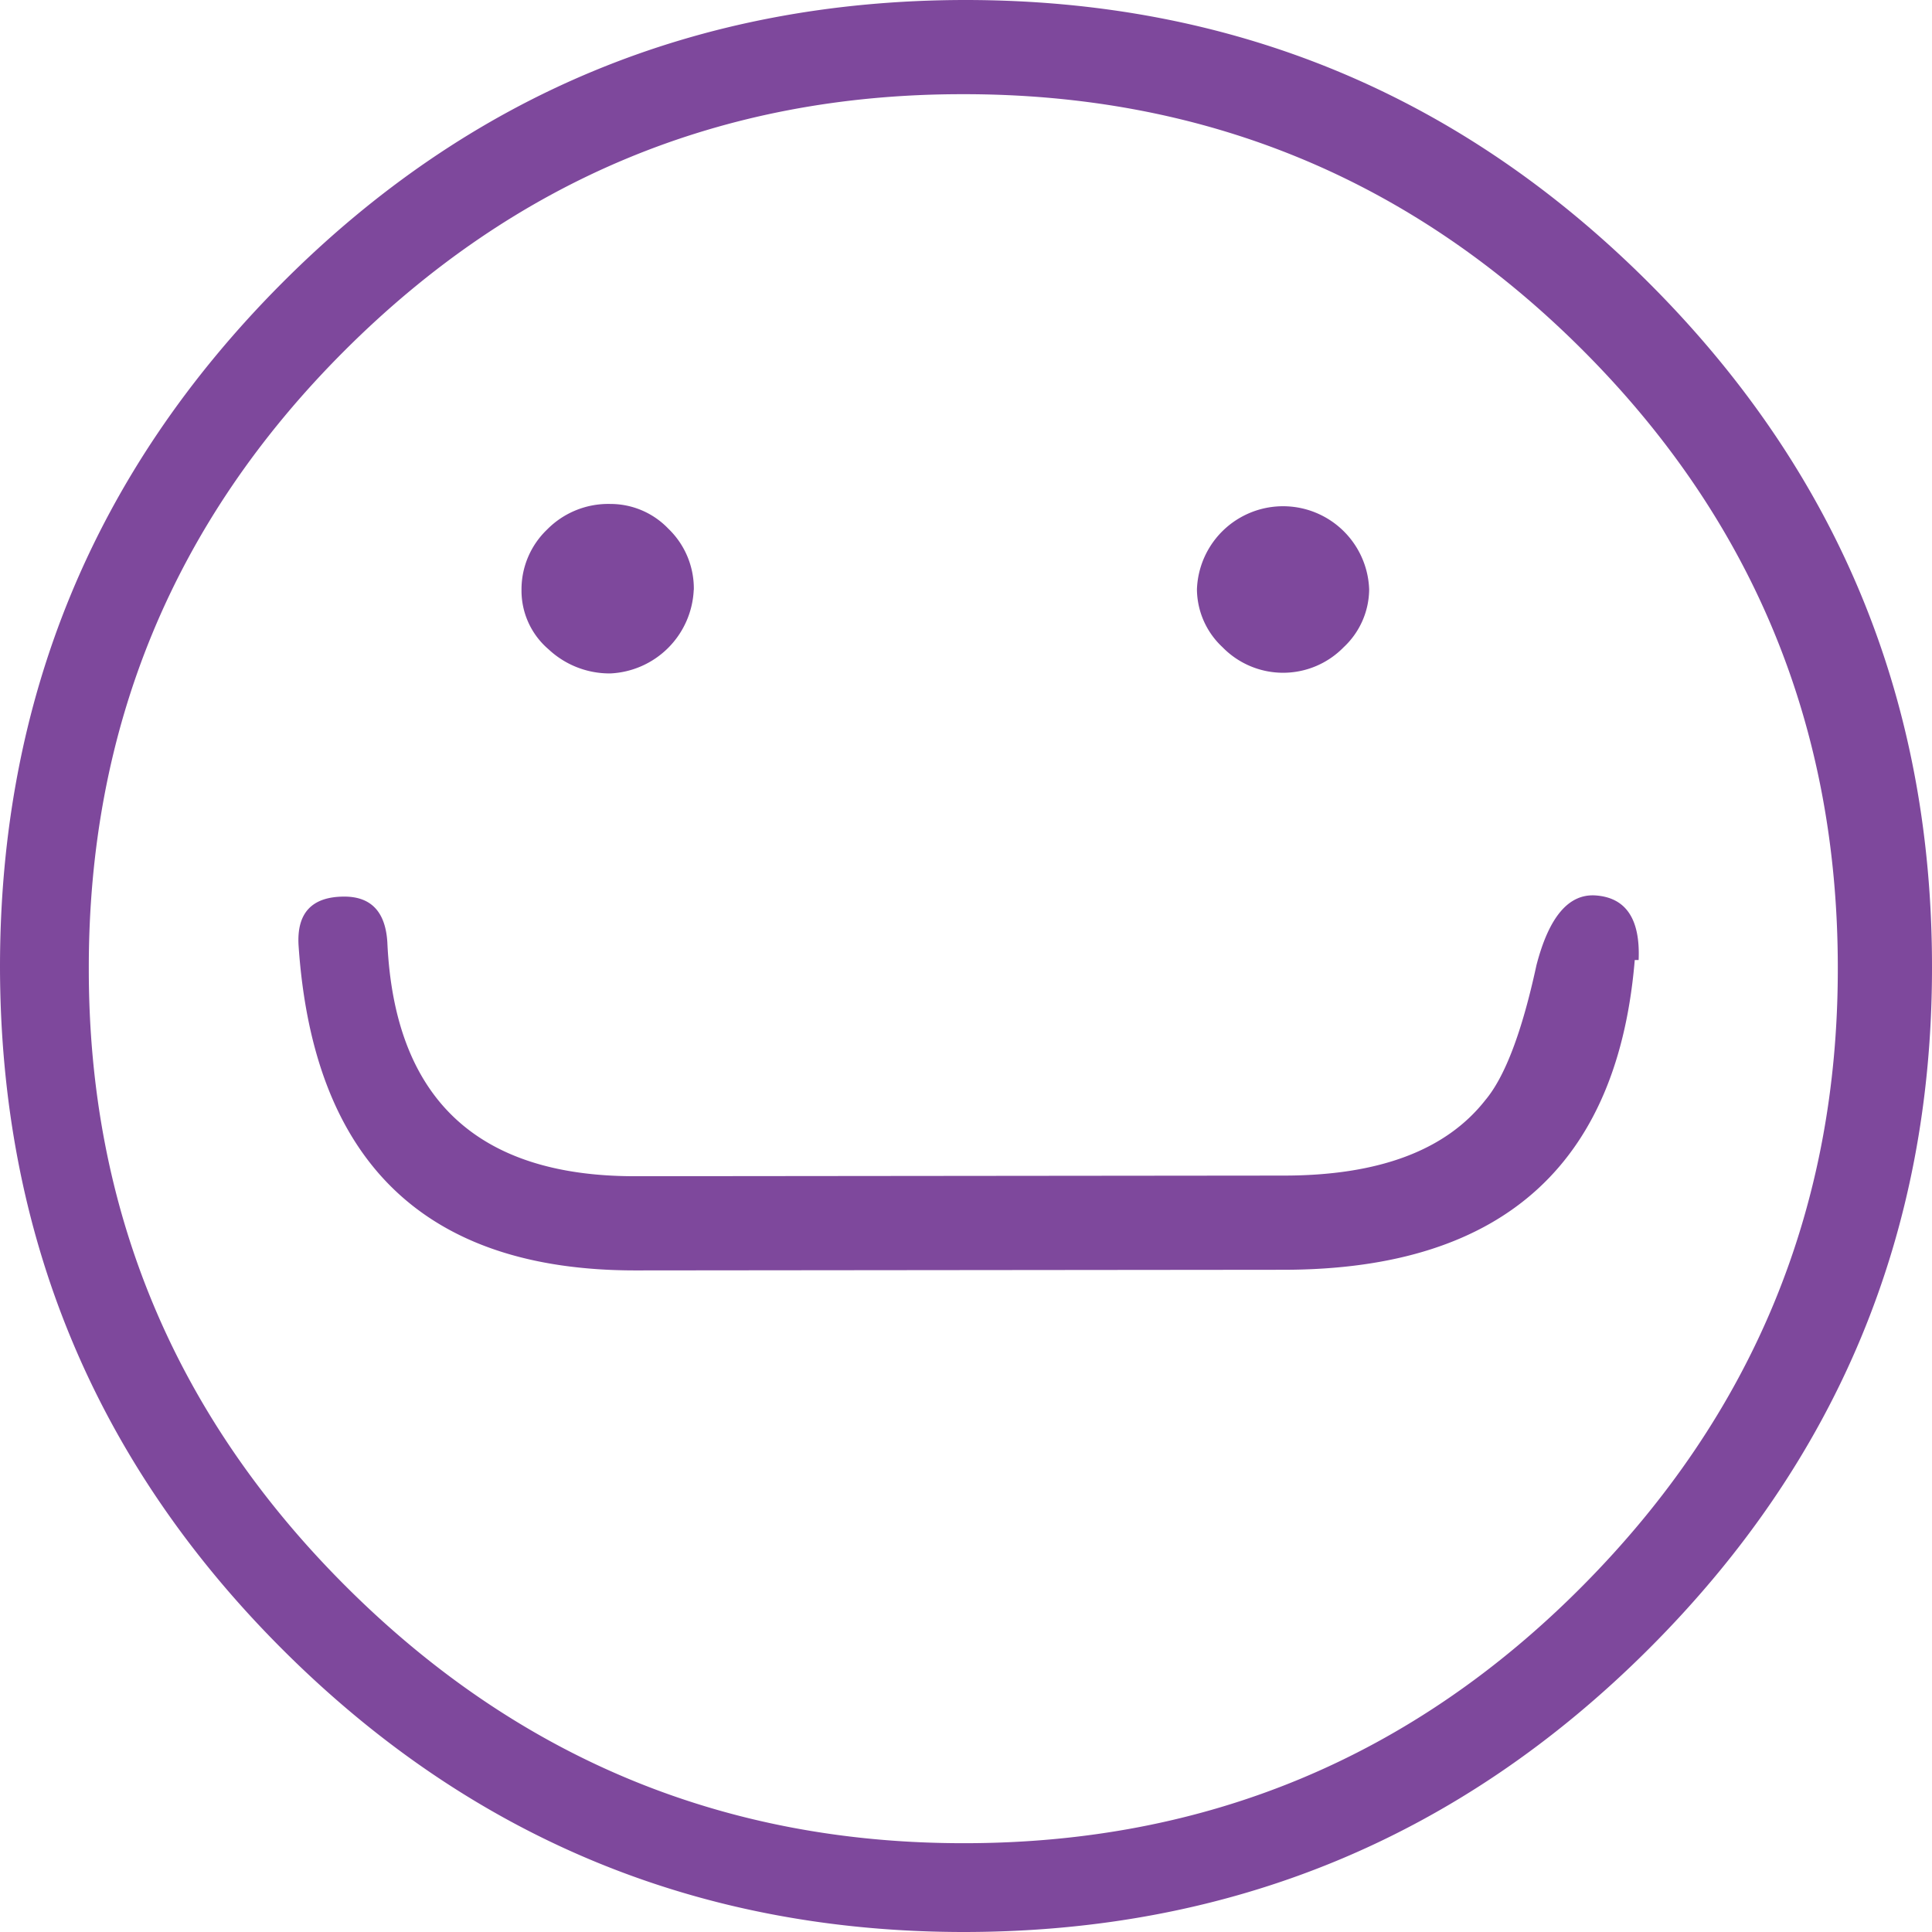 <svg xmlns="http://www.w3.org/2000/svg" viewBox="0 0 182.75 182.75"><defs><style>.cls-1{fill:#7e489c;}</style></defs><title>face-feliz</title><g id="Layer_2" data-name="Layer 2"><g id="Layer_1-2" data-name="Layer 1"><path class="cls-1" d="M182.75,91.54q0,37.68-26.79,64.43T91.21,182.75q-37.68,0-64.42-26.66T0,91.46Q0,53.54,26.66,26.79T91.29,0Q129.21,0,156,26.79T182.75,91.54Zm-8.91,0q0-34.35-24.23-58.52T91,8.91q-34.11,0-58.39,24.24T8.4,91.71q0,34.11,24.36,58.39T91.2,174.35q34.36,0,58.52-24.36T173.84,91.55ZM155,90.81h-1.78l1.52-1.53q-1.75,30.8-33.31,30.83l-61.34.06q-29.79,0-31.85-30.77-.26-4.58,4.32-4.59,3.82,0,4.08,4.33,1,22.14,23.44,22.12l61.34-.06q13.48,0,19.08-7.14,2.79-3.32,4.83-12.74,1.77-6.87,5.59-6.62Q155.25,85,155,90.81Zm-89.38-35a8.28,8.28,0,0,1-7.88,7.89,8.44,8.44,0,0,1-5.85-2.28,7.29,7.29,0,0,1-2.56-5.6,7.83,7.83,0,0,1,2.42-5.73,8.12,8.12,0,0,1,6-2.42A7.57,7.57,0,0,1,63.21,50,7.85,7.85,0,0,1,65.63,55.77Zm63.89-.06a7.55,7.55,0,0,1-2.41,5.47,8,8,0,0,1-11.46,0,7.55,7.55,0,0,1-2.42-5.47,8.15,8.15,0,0,1,16.29,0Z"/></g></g></svg>
